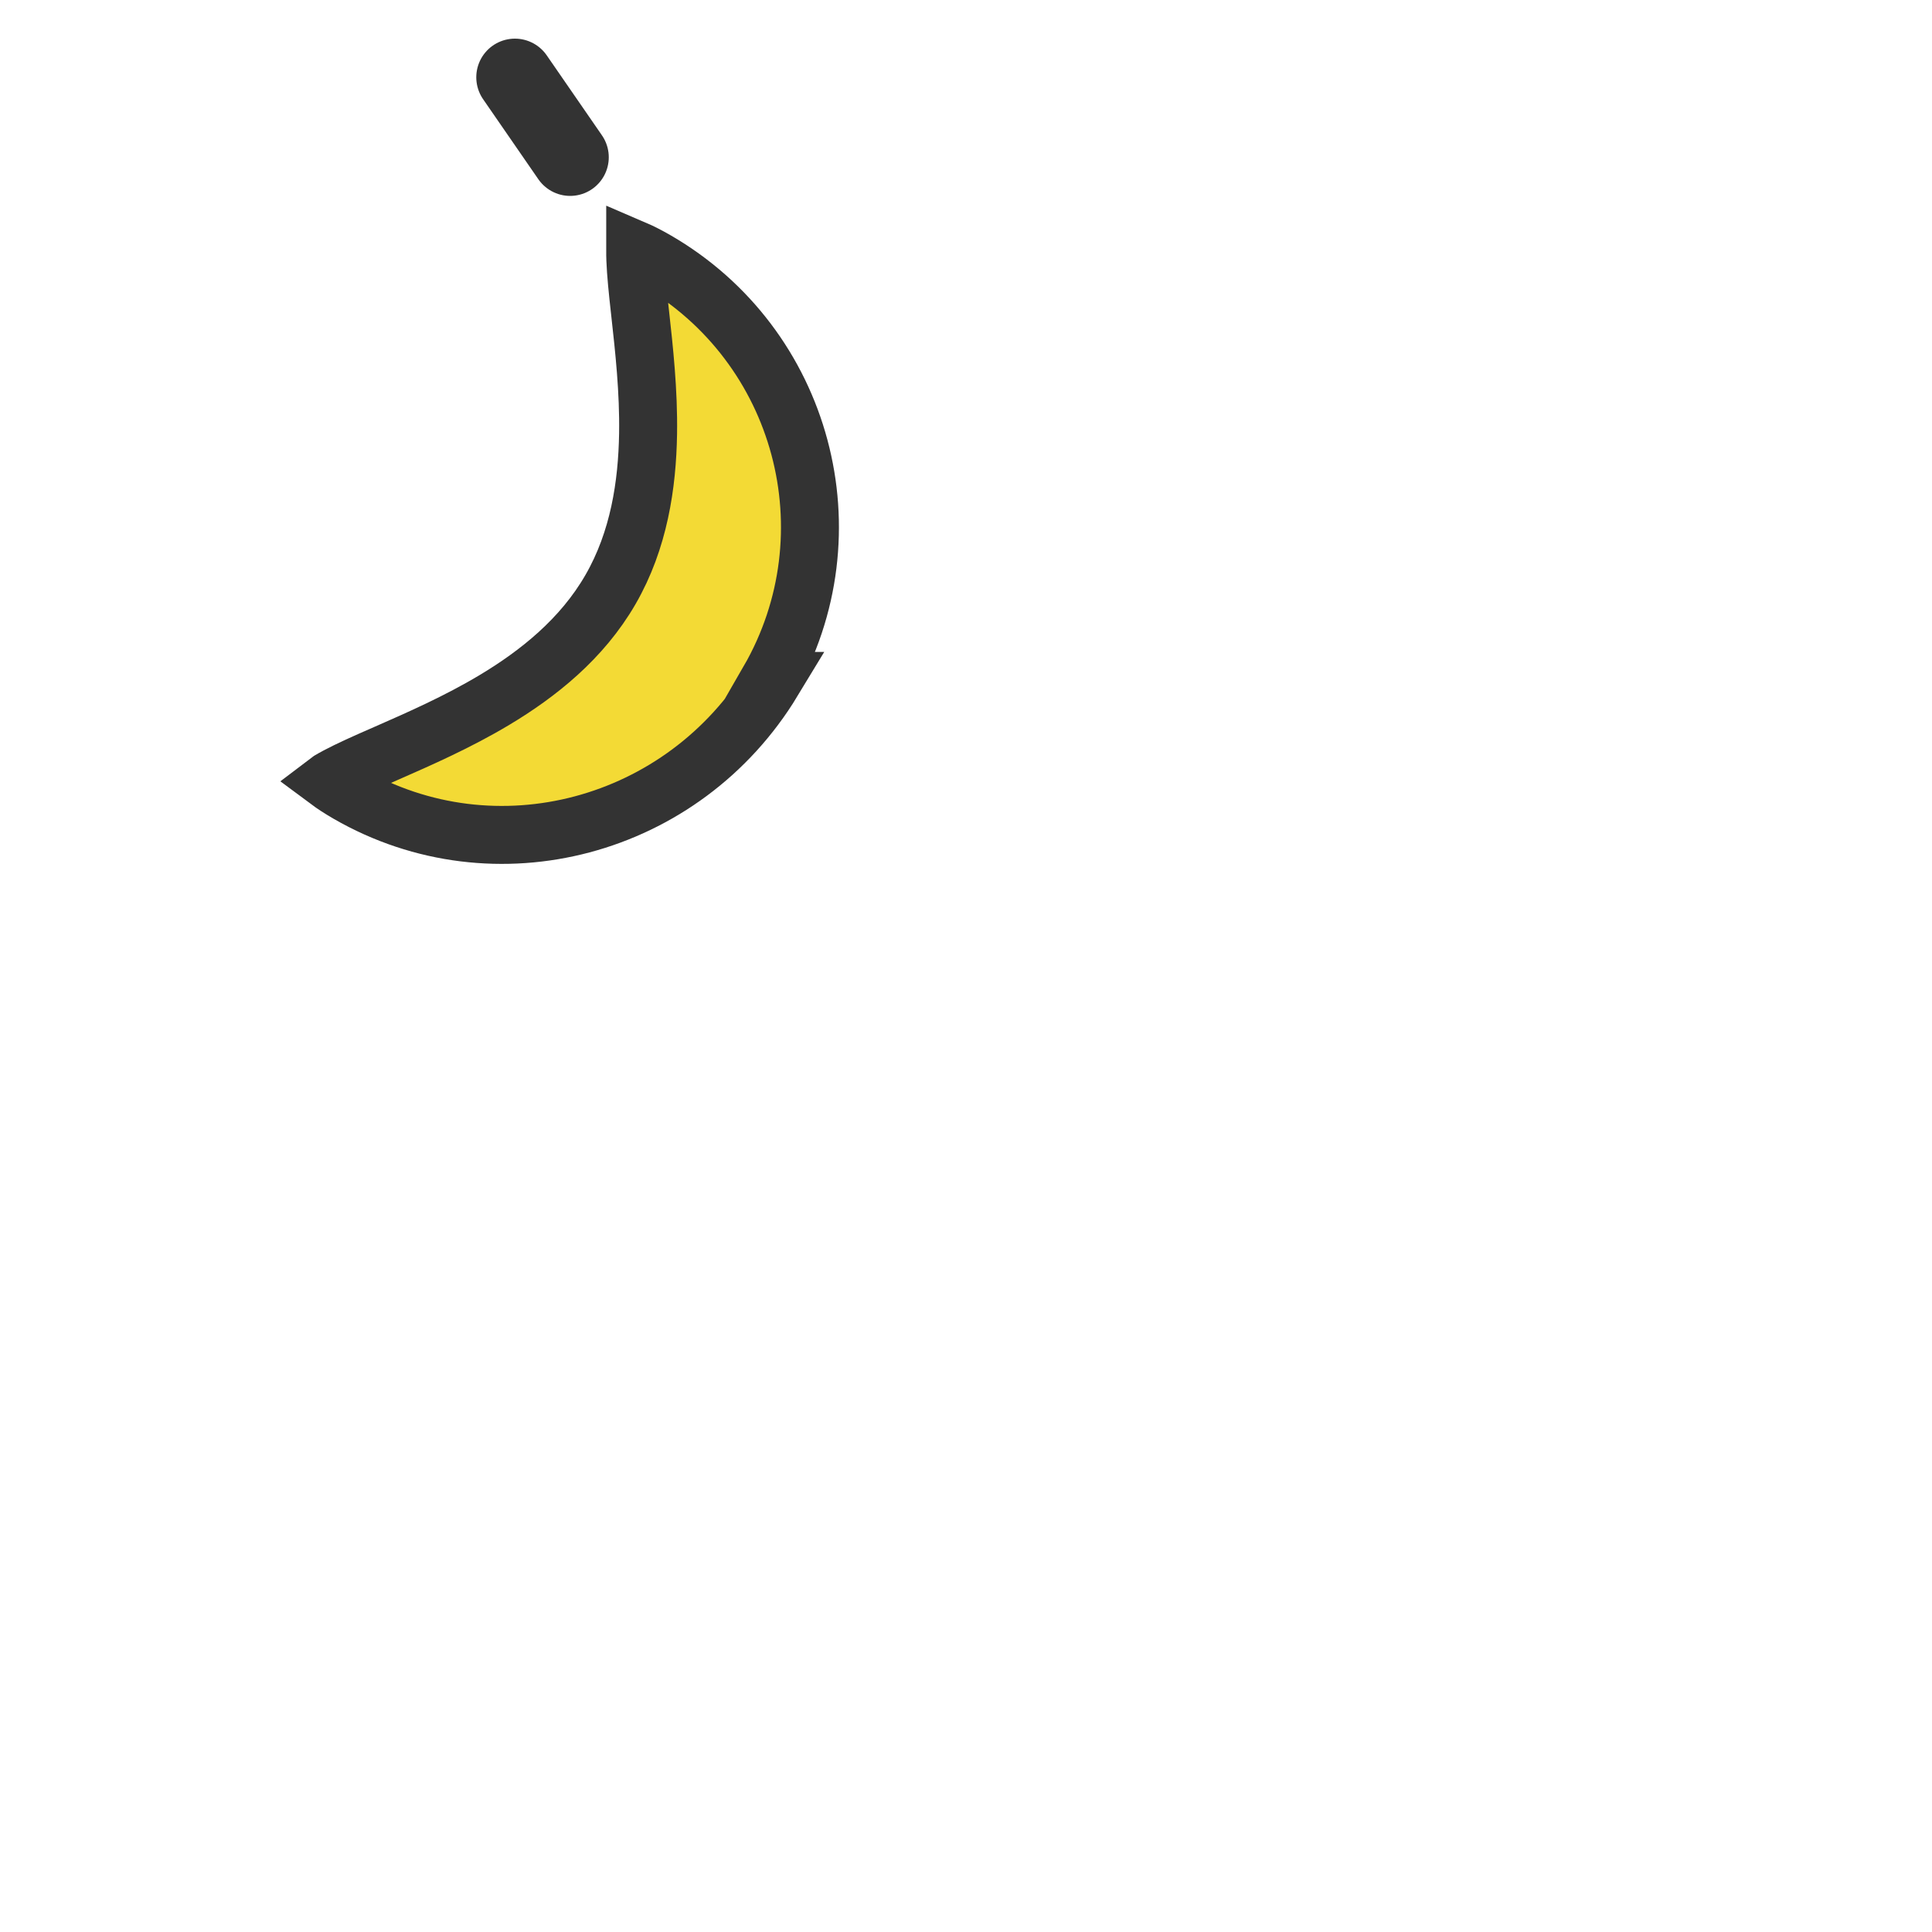 <svg width="50" height="50" xmlns="http://www.w3.org/2000/svg">
    <g clip-path="url(#clip0)">
        <path d="M20 17.622C17.692 21.433 12.819 22.739 9.007 20.539C8.781 20.408 8.618 20.299 8.501 20.212C8.505 20.209 8.51 20.206 8.515 20.203C8.775 20.048 9.13 19.879 9.589 19.675C9.723 19.616 9.863 19.554 10.01 19.49C10.833 19.129 11.844 18.686 12.795 18.116C13.921 17.442 15.061 16.538 15.799 15.258C16.538 13.979 16.751 12.54 16.772 11.227C16.79 10.12 16.668 9.022 16.569 8.129C16.551 7.97 16.535 7.817 16.519 7.672C16.467 7.172 16.435 6.78 16.439 6.478C16.439 6.472 16.439 6.467 16.439 6.461C16.574 6.519 16.75 6.606 16.976 6.736C20.787 8.937 22.093 13.81 19.893 17.622Z"
              stroke="#333333" stroke-width="1.5" fill="#f3da35">
        </path>
        <path d="M13.326 2L14.755 4.07" stroke="#333333" stroke-width="2" stroke-linecap="round"
              stroke-linejoin="round" fill="#f3da35"></path>

    </g>
    <defs>
        <clipPath id="clip0">
            <rect width="24" height="24" fill="white" rx="5"></rect>
        </clipPath>

    </defs>
</svg>